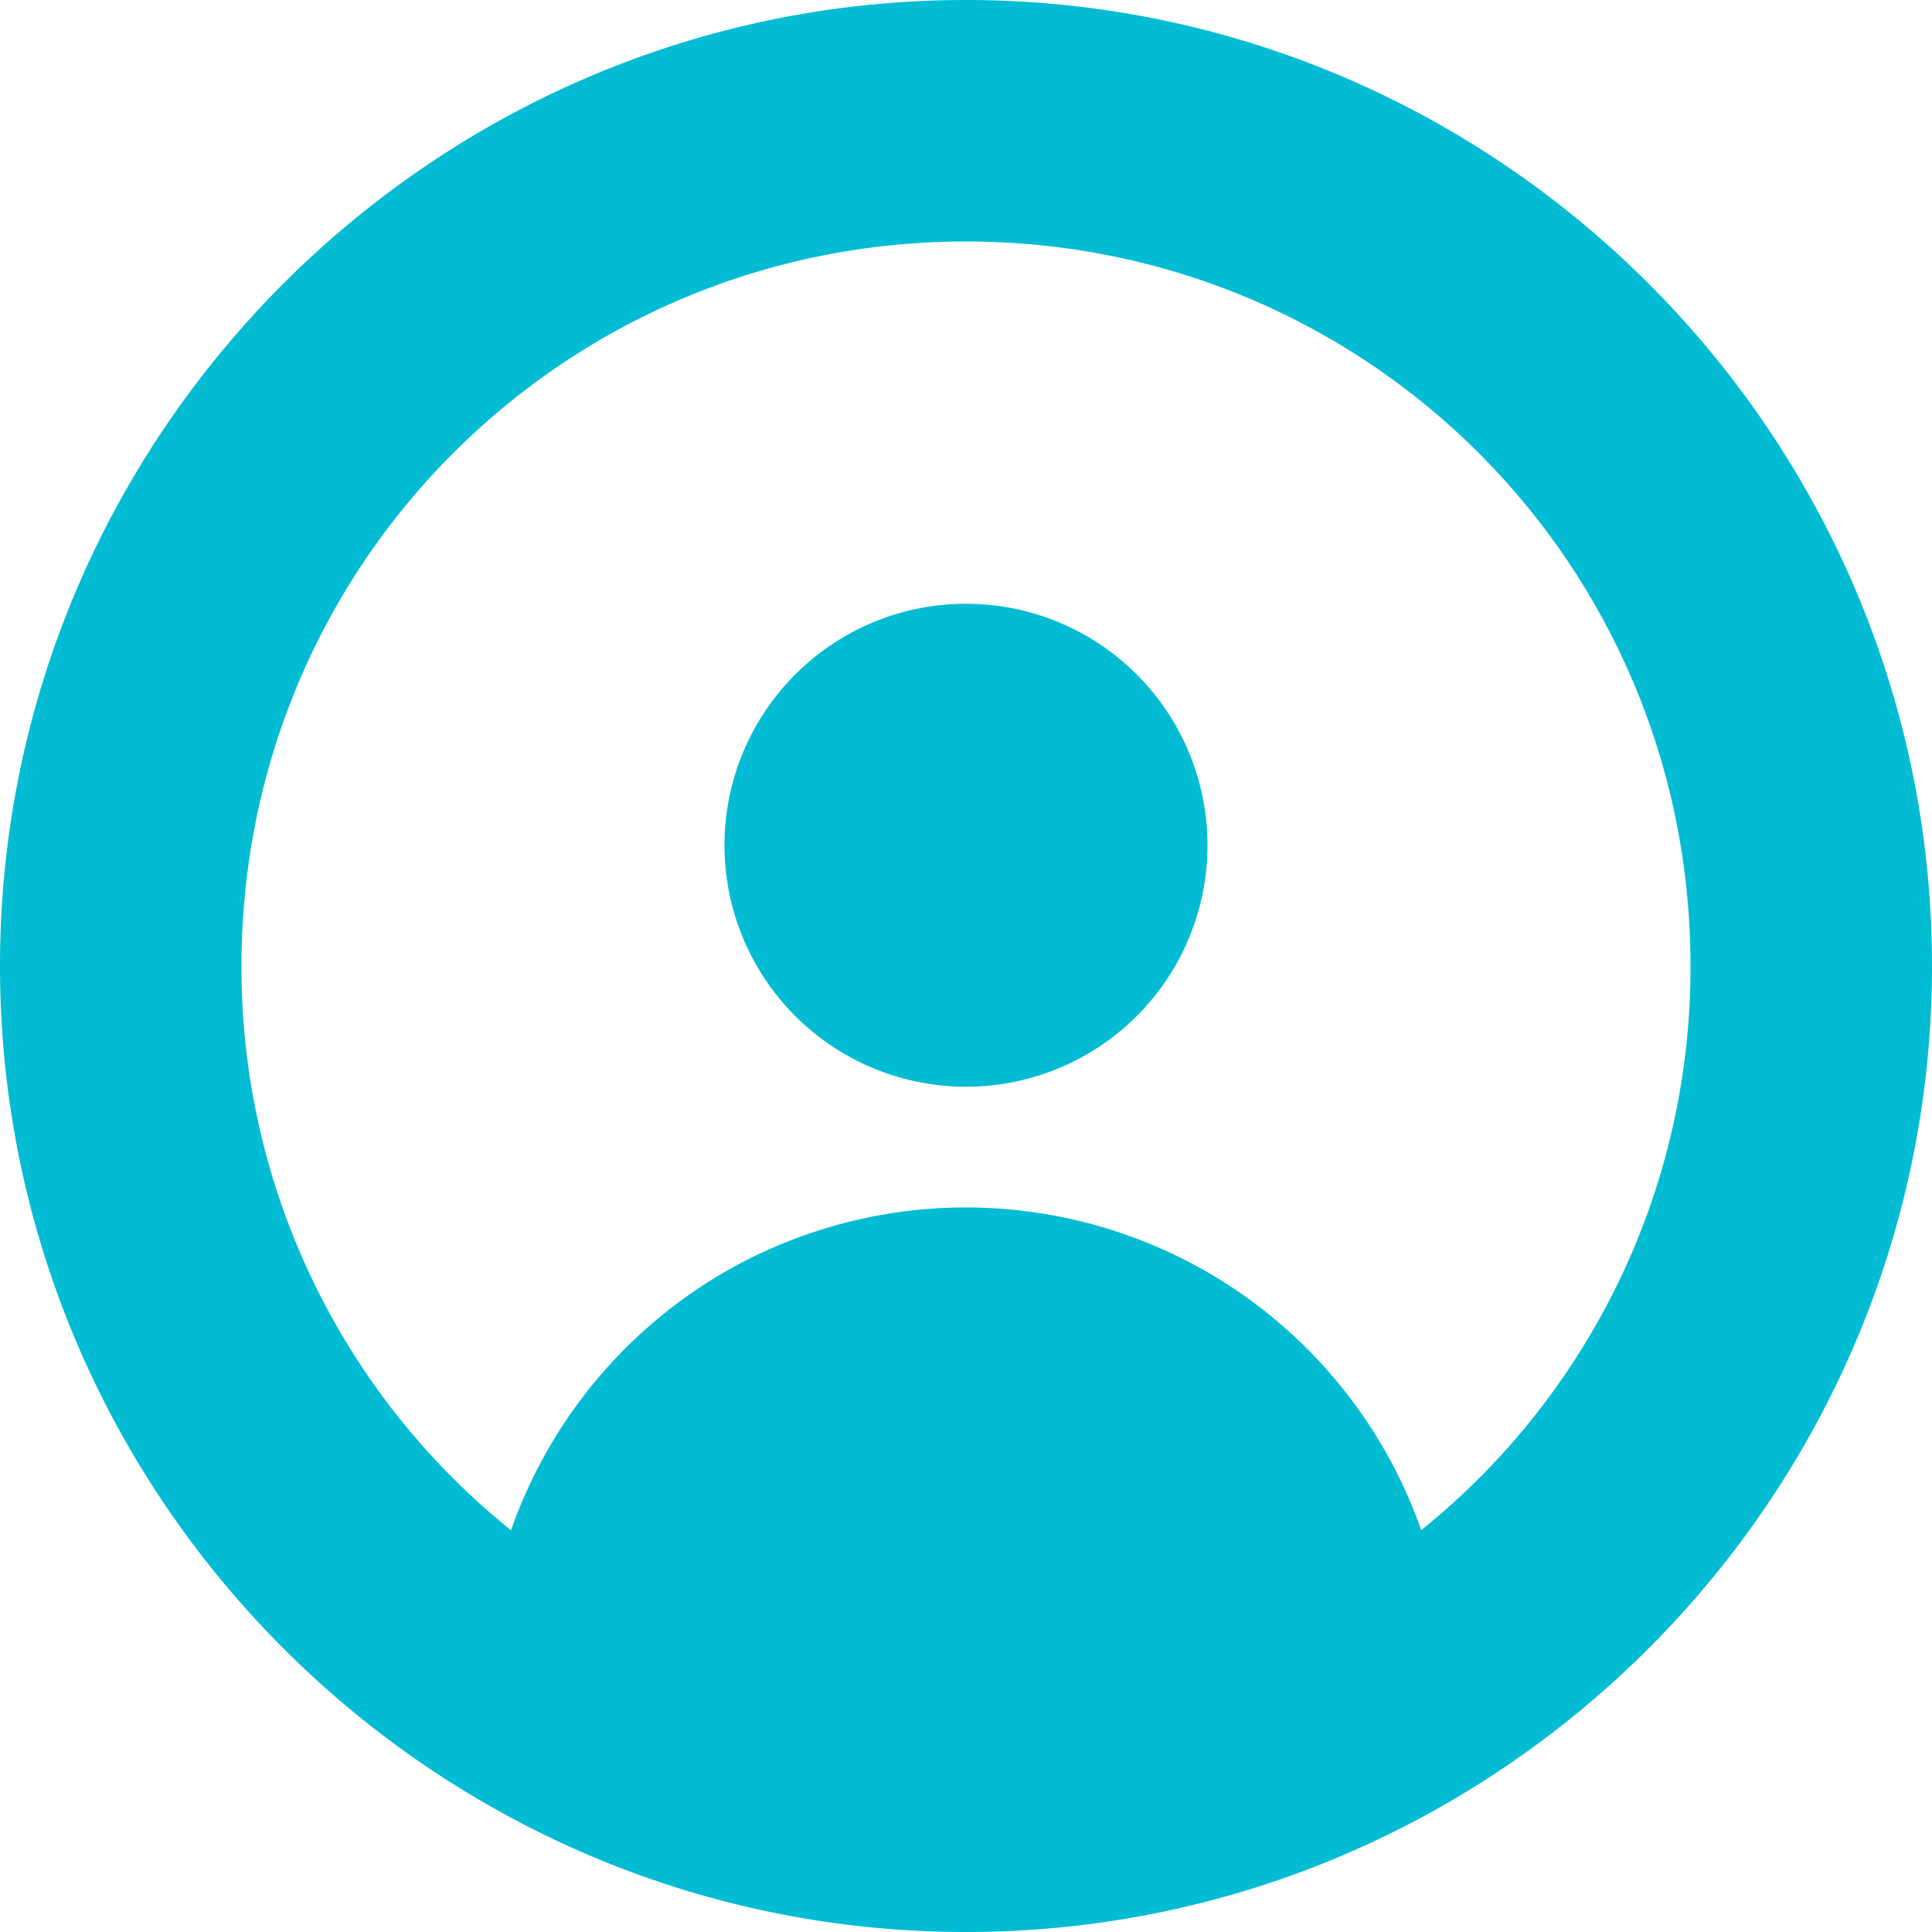 <svg xmlns="http://www.w3.org/2000/svg" width="16" height="16">
    <path opacity=".99" d="M8 0C3.594 0 0 3.594 0 8c0 4.406 3.594 8 8 8 4.406 0 8-3.594 8-8 0-4.406-3.594-8-8-8zm0 2c3.326 0 6 2.674 6 6a5.977 5.977 0 0 1-2.23 4.672 4 4 0 0 0-1.655-2.067 4 4 0 0 0-4.26.018 4 4 0 0 0-1.623 2.05A5.977 5.977 0 0 1 2 8c0-3.326 2.674-6 6-6zm0 3a2 2 0 0 0-2 2 2 2 0 0 0 2 2 2 2 0 0 0 2-2 2 2 0 0 0-2-2z" fill="#00bcd4"/>
</svg>
